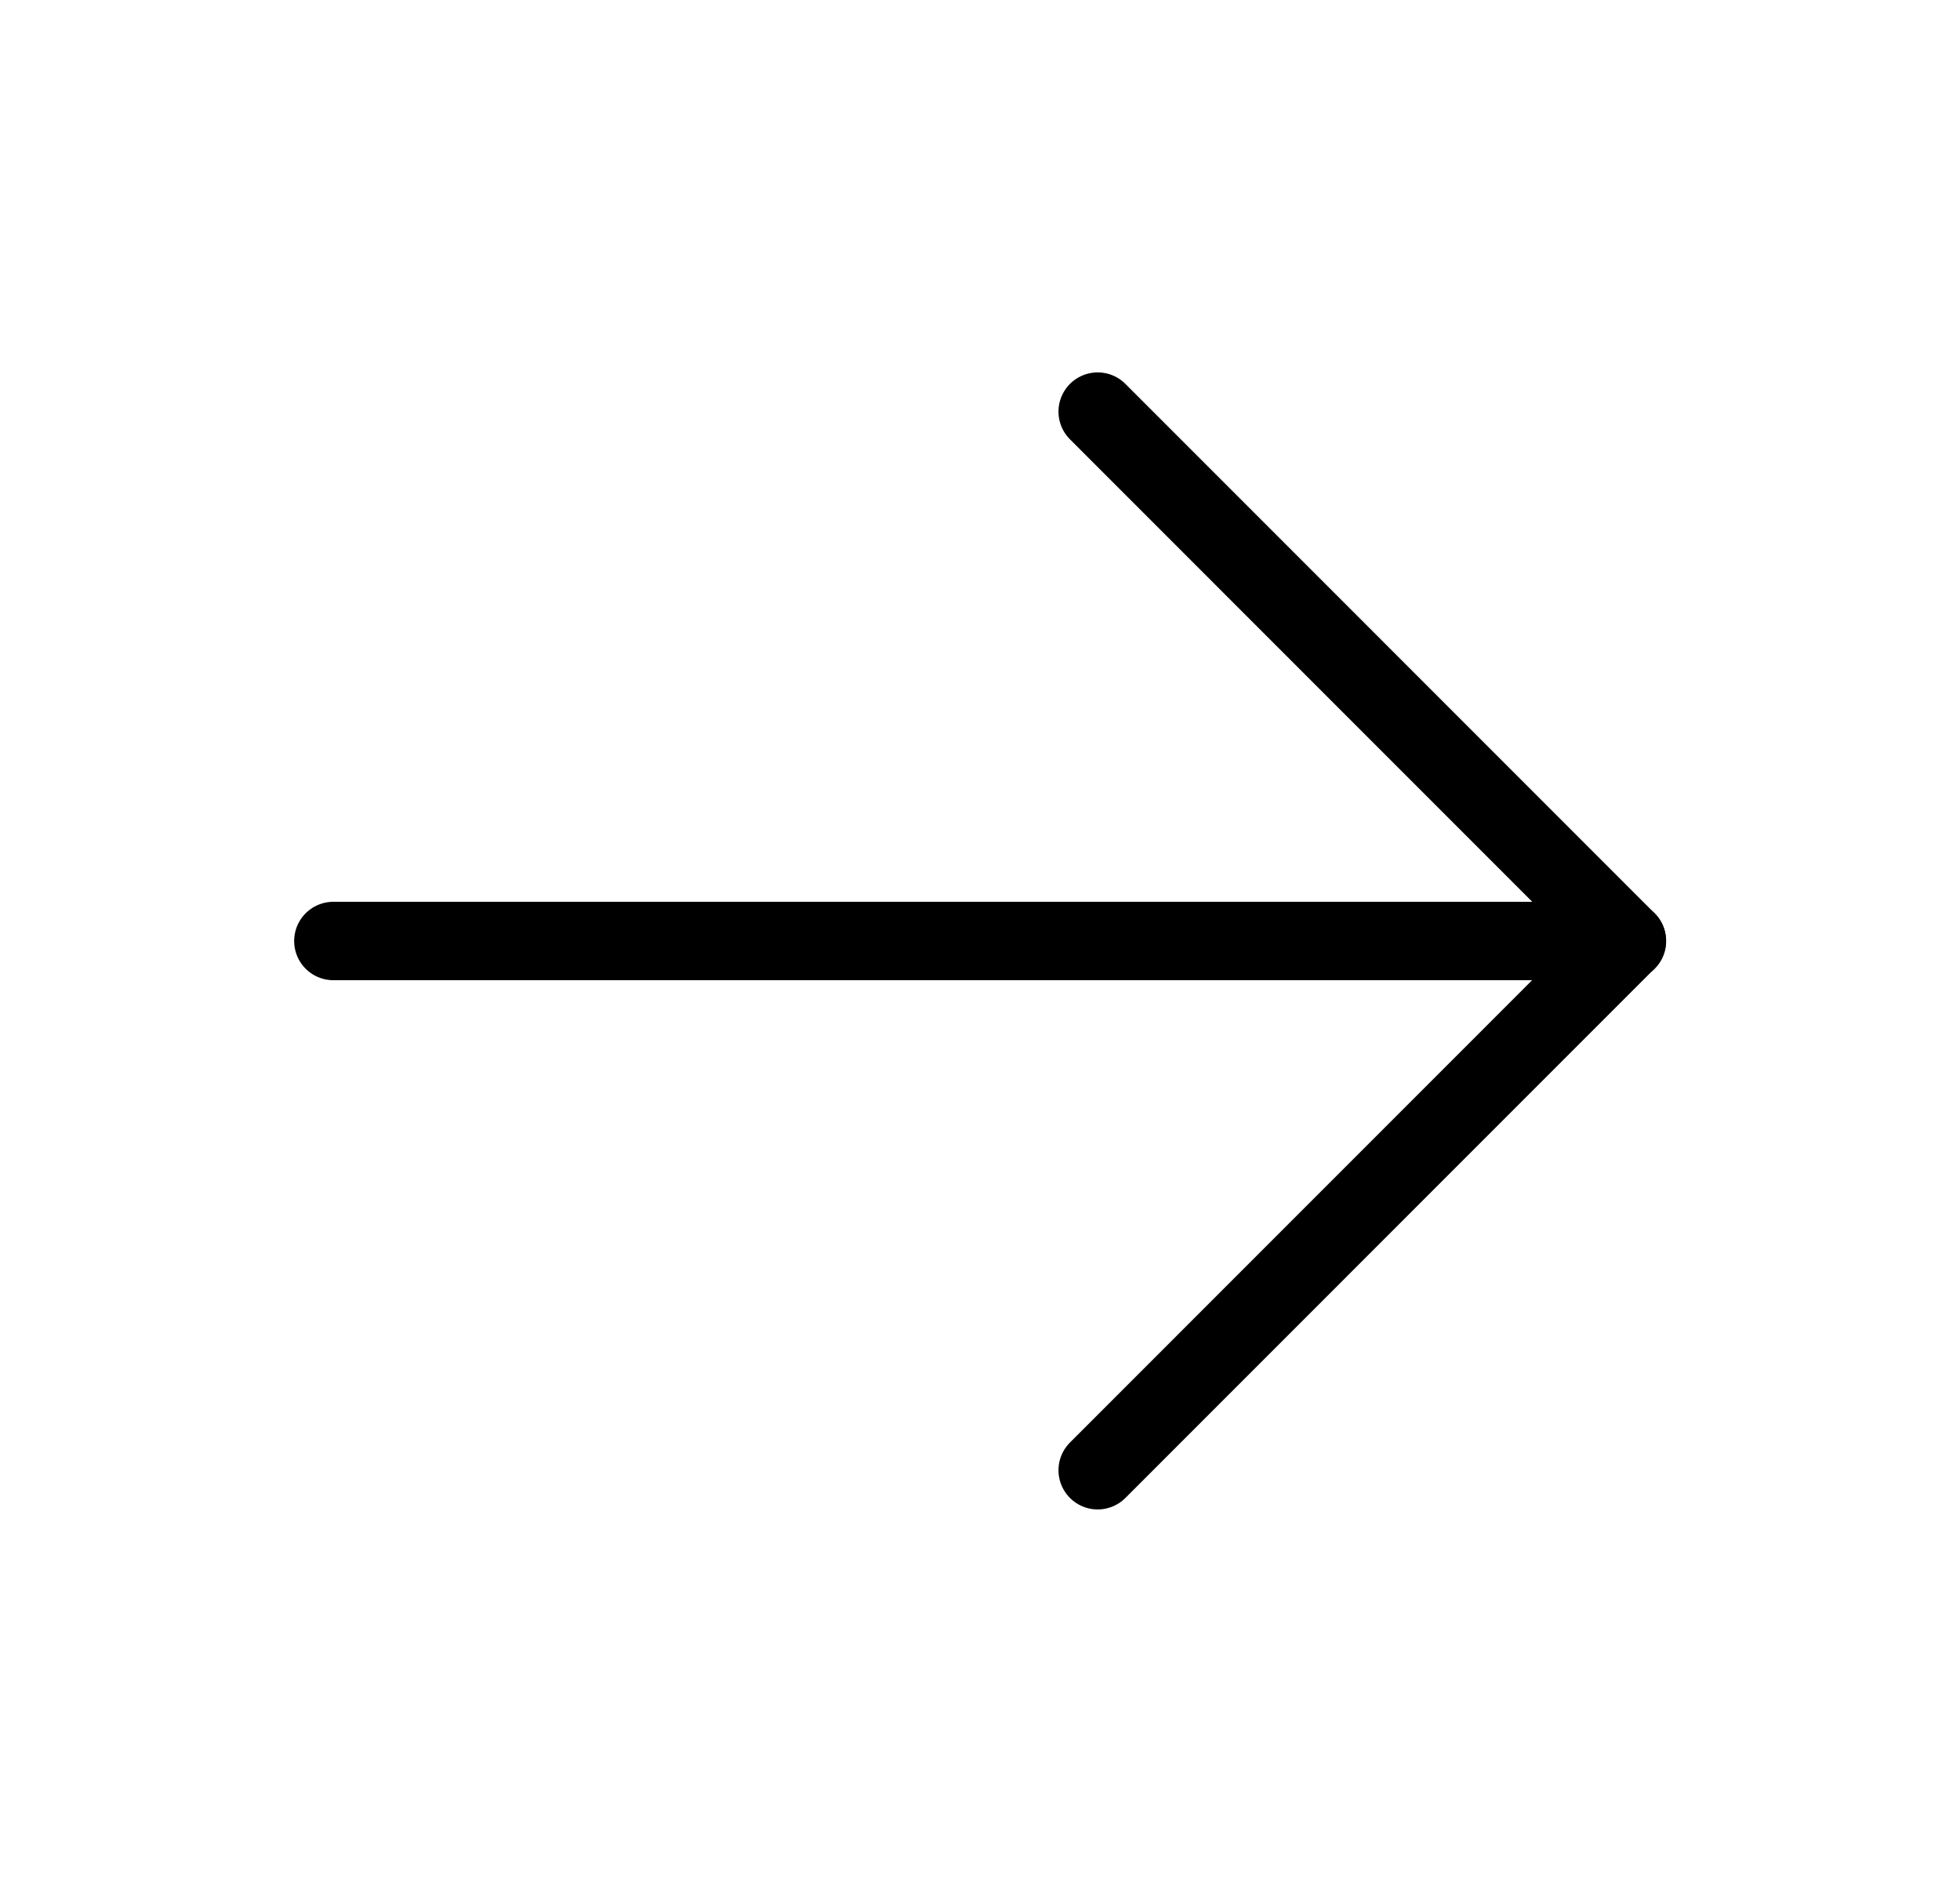 <svg width="25" height="24" viewBox="0 0 25 24" fill="none" xmlns="http://www.w3.org/2000/svg">
<path d="M4.252 12L20.752 12" stroke="black" strokeWidth="2.4" stroke-linecap="round" stroke-linejoin="round"/>
<path d="M14.001 5.249L20.75 11.999L14.001 18.749" stroke="black" strokeWidth="2.4" stroke-linecap="round" stroke-linejoin="round"/>
</svg>
